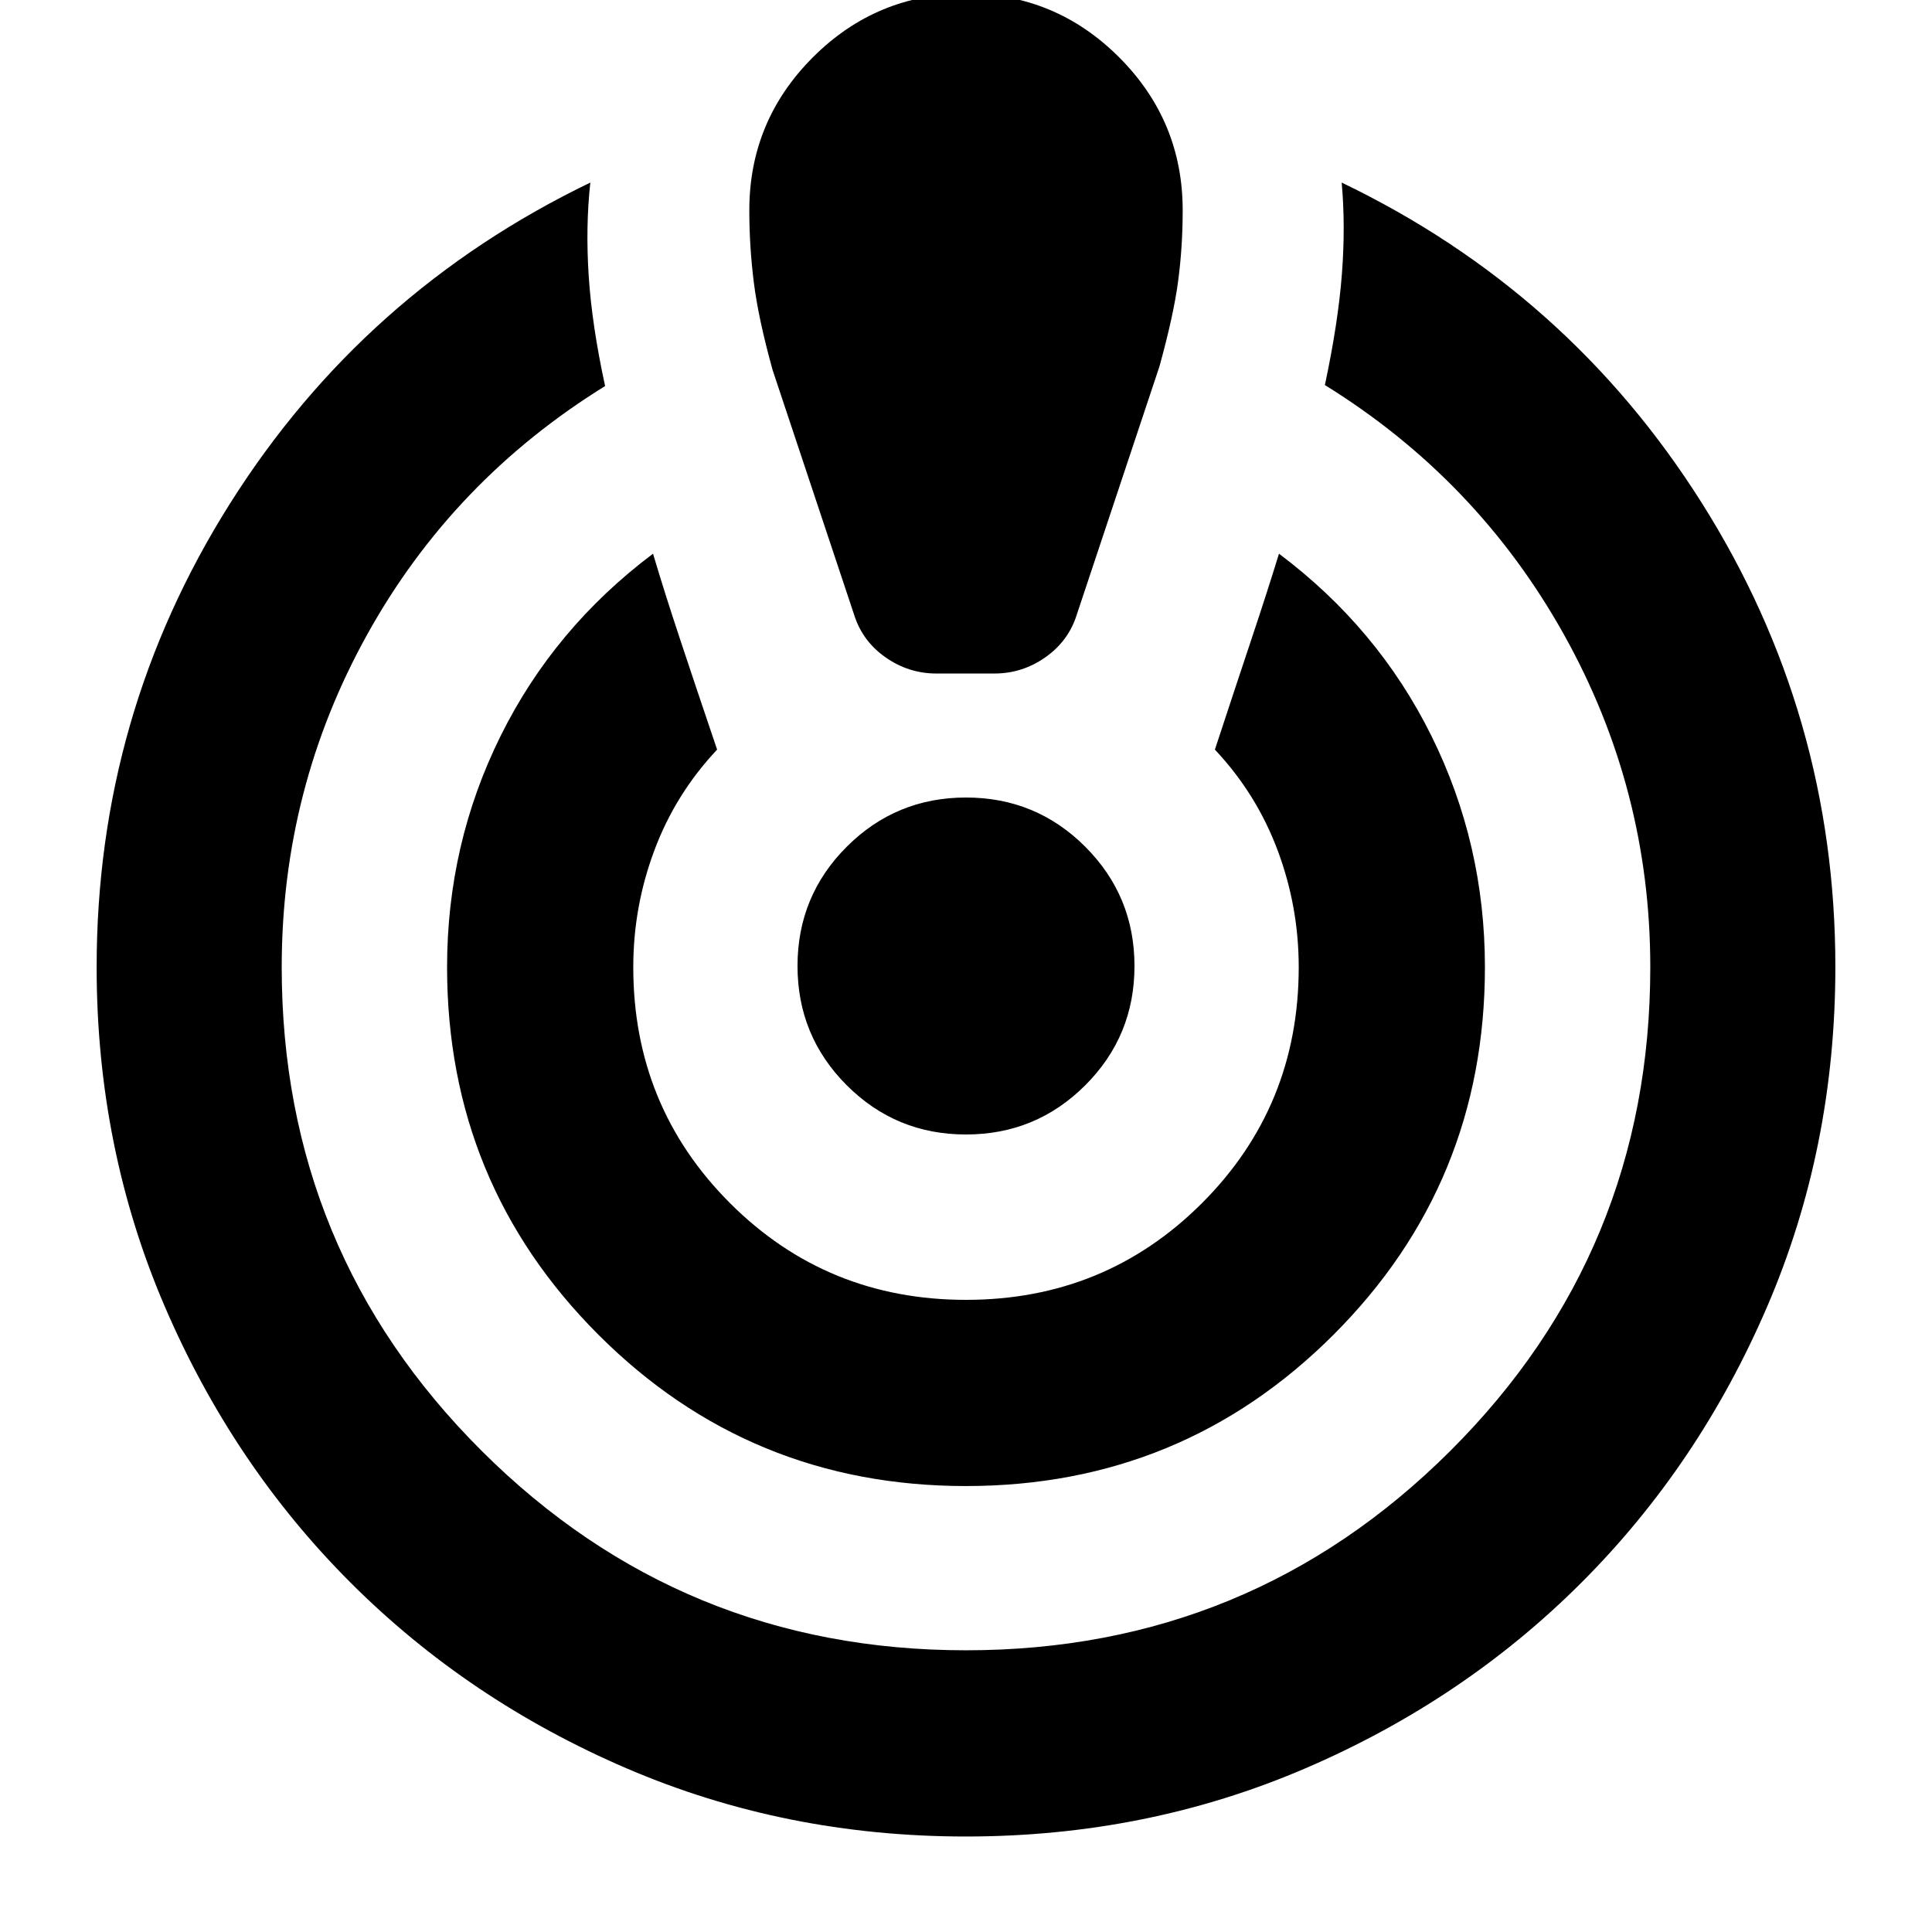 <svg xmlns="http://www.w3.org/2000/svg" height="24" viewBox="0 -960 960 960" width="24"><path d="M479.98-47.45q-89.83 0-168.59-33.85-78.75-33.85-137.22-92.32-58.46-58.46-92.31-137.22-33.84-78.77-33.84-168.59 0-125.31 66.28-230.39 66.29-105.07 179.03-159.46-2.4 21.81-.81 46.35 1.59 24.54 8.15 54.76-75.69 46.82-118.19 123.41t-42.5 165.33q0 141.28 99.37 240.37 99.37 99.08 240.65 99.08t240.65-99.08q99.37-99.09 99.37-240.37 0-88.55-43.03-165.49-43.03-76.93-118.66-123.75 6.56-30.79 8.43-54.91 1.87-24.13-.09-45.7 112.74 54.16 179.03 159.33 66.28 105.17 66.28 230.39 0 89.97-33.85 168.73-33.85 78.76-92.32 137.22-58.46 58.47-137.23 92.31-78.76 33.85-168.6 33.85Zm-.01-174.14q-107.45 0-182.63-75.2-75.19-75.21-75.19-182.64 0-61.21 26.6-114.88 26.6-53.67 75.74-90.56 5.62 18.96 13.35 42.26 7.72 23.31 18.49 55.09-20.61 21.87-31.13 49.92-10.53 28.06-10.53 58.17 0 69.19 48.07 117.26Q410.8-314.11 480-314.11t117.26-48.06q48.07-48.07 48.07-117.26 0-30.11-10.53-58.17-10.52-28.05-31.13-49.92 10.83-32.91 18.53-55.97 7.69-23.05 13.32-41.38 49.2 36.89 75.76 90.56 26.57 53.67 26.57 114.88 0 107.43-75.22 182.64-75.21 75.2-182.66 75.2Zm-14.64-403.74q-13.92 0-25.43-8.13t-15.57-21.32L383.9-776.16q-7.07-25.51-9.32-43.42-2.25-17.9-2.25-35.9 0-44.45 31.6-76.06 31.61-31.61 76.07-31.61 44.46 0 76.07 31.61 31.6 31.61 31.6 76.06 0 18-2.25 35.06-2.25 17.05-9.32 42.57l-40.99 123.07q-4.07 13.19-15.58 21.32t-25.42 8.13h-28.78Zm14.65 229.05q-34.81 0-59.25-24.47-24.45-24.47-24.45-59.27 0-34.81 24.47-59.25 24.47-24.45 59.27-24.45 34.81 0 59.25 24.47 24.45 24.47 24.45 59.27 0 34.81-24.47 59.25-24.47 24.45-59.27 24.45Z"/></svg>